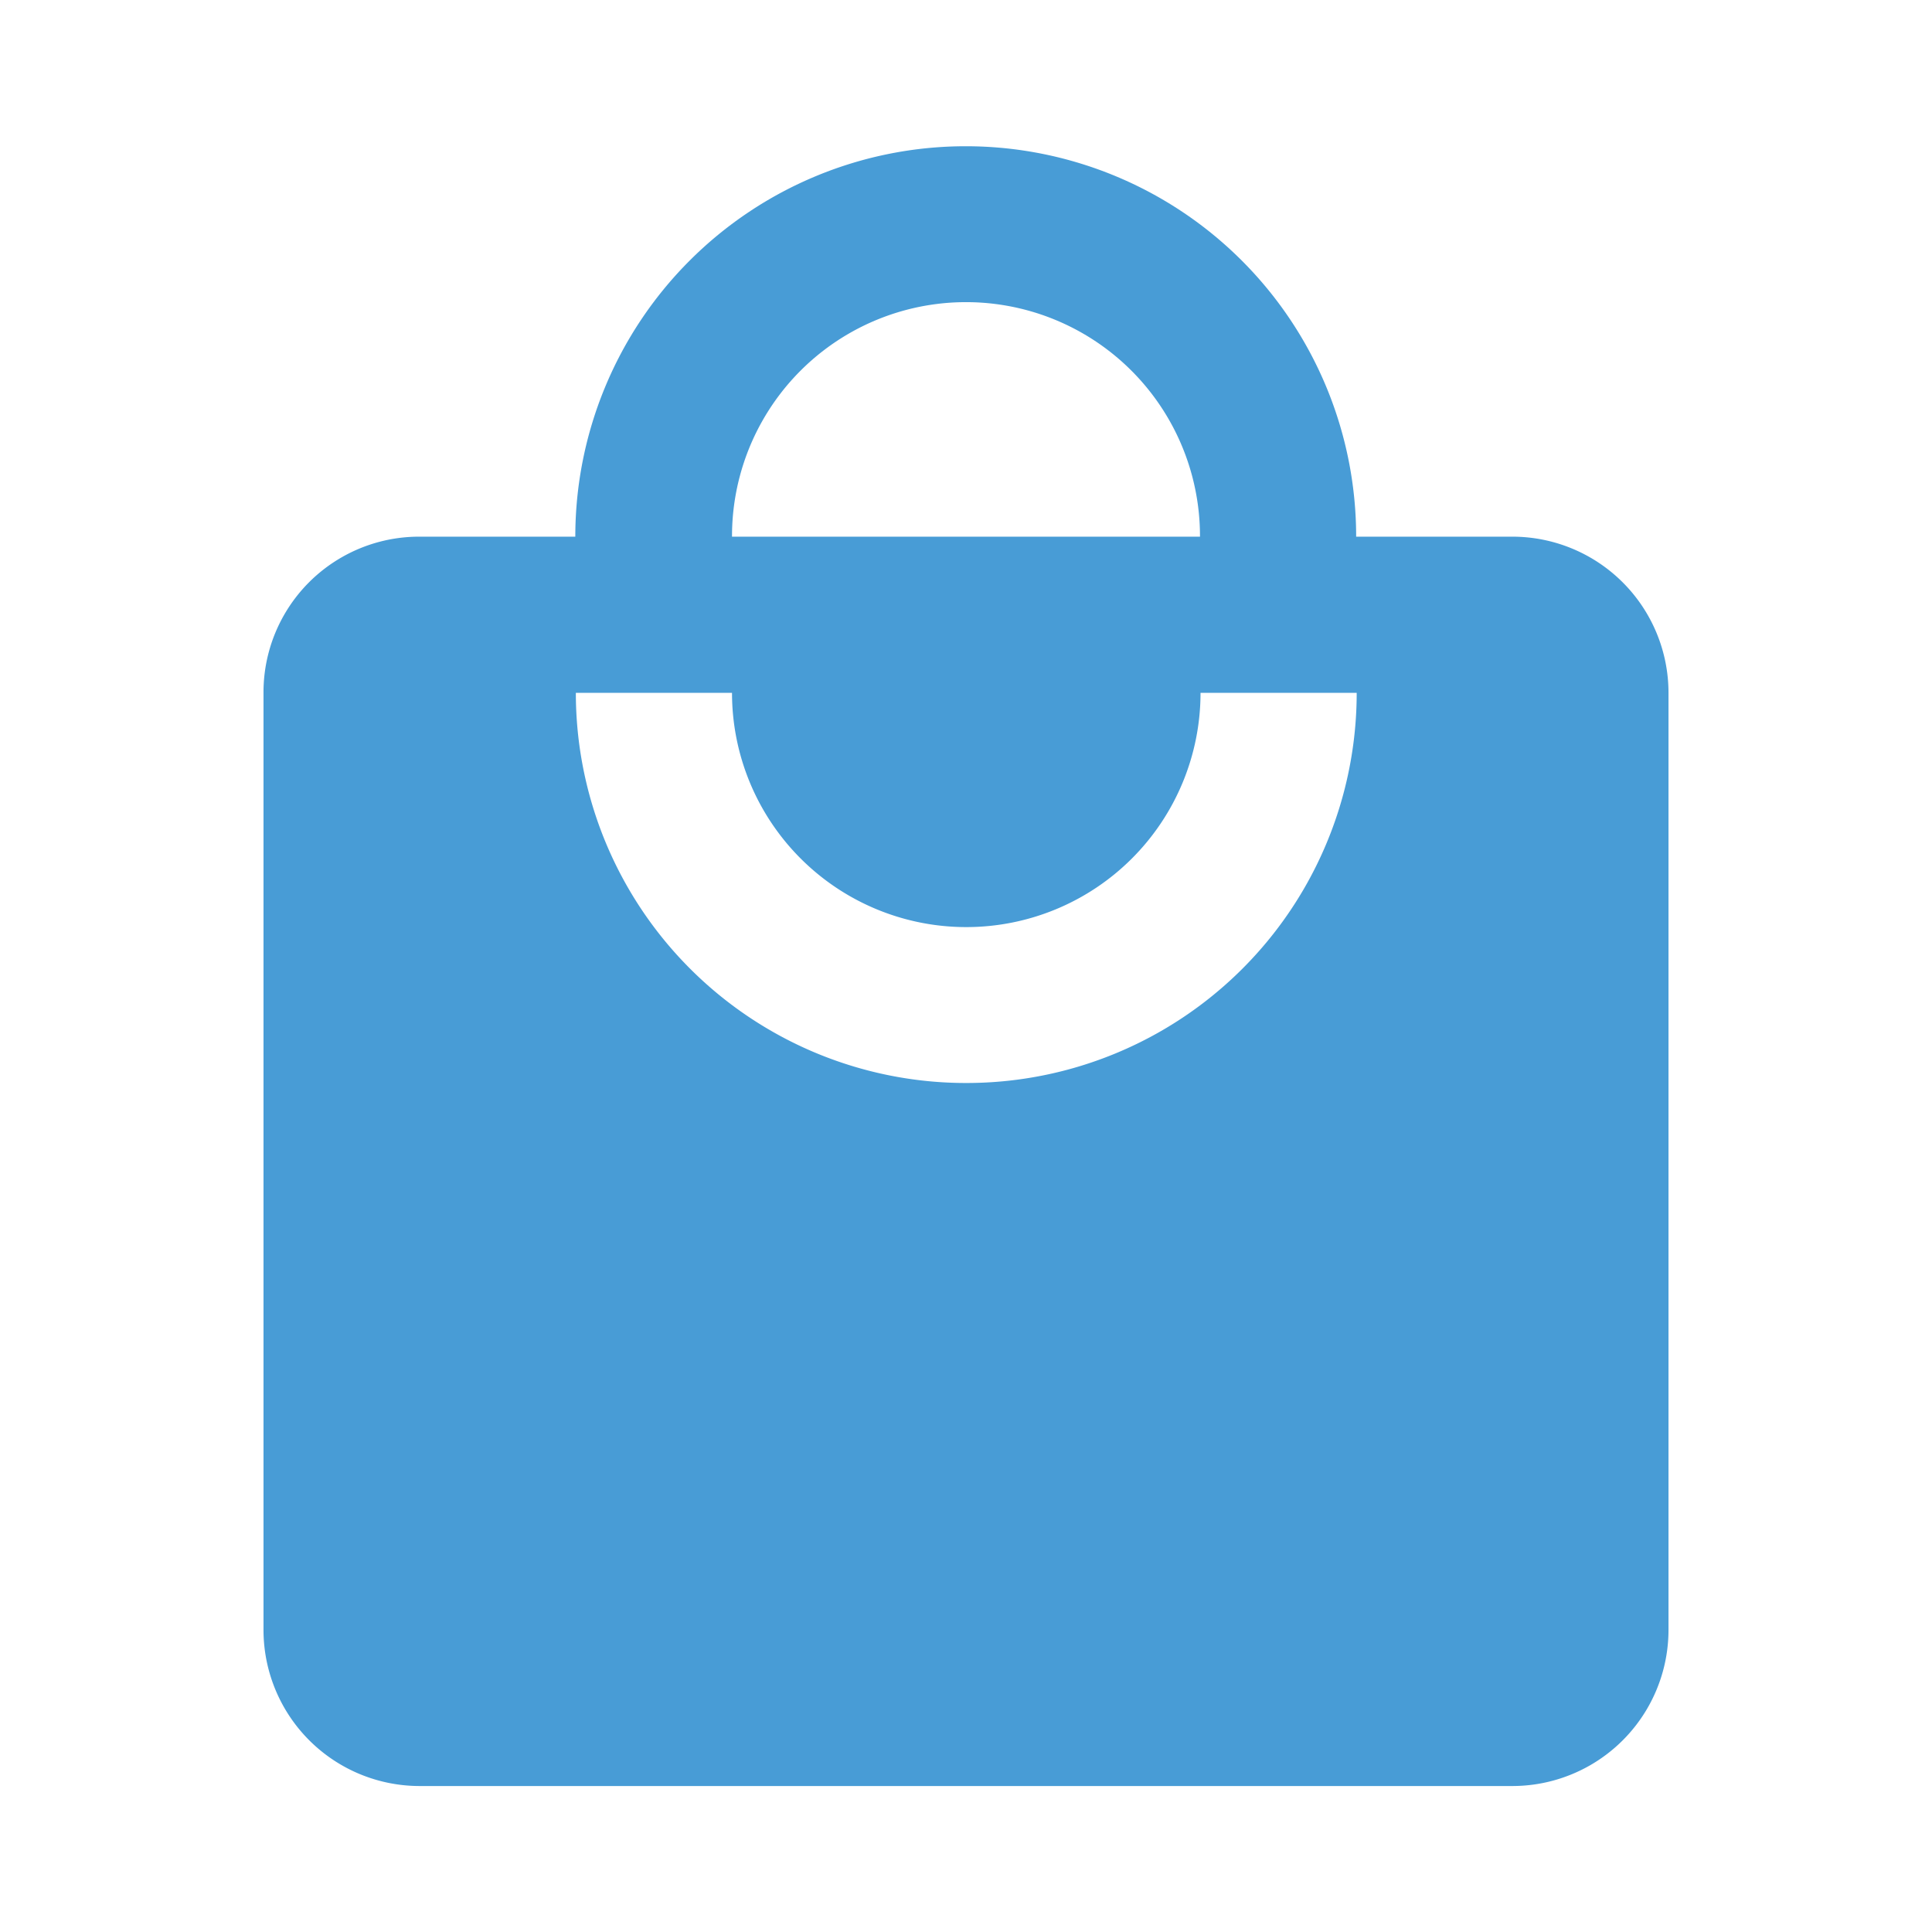 <svg id="Layer_1" data-name="Layer 1" xmlns="http://www.w3.org/2000/svg" width="36" height="36" viewBox="0 0 36 36"><defs><style>.cls-1{fill:none;}.cls-2{fill:#489cd6;}</style></defs><title>ic_shop</title><path class="cls-1" d="M0,0H36V36H0Z"/><path class="cls-2" d="M18,20.18a7.27,7.27,0,0,1-7.27-7.27h2.91a4.36,4.36,0,0,0,8.73,0h2.91A7.27,7.27,0,0,1,18,20.18M18,5.63A4.36,4.36,0,0,1,22.36,10H13.64A4.36,4.36,0,0,1,18,5.63M28.18,10H25.27a7.27,7.27,0,0,0-14.55,0H7.82a2.9,2.9,0,0,0-2.91,2.91V30.37a2.91,2.91,0,0,0,2.91,2.91H28.18a2.91,2.91,0,0,0,2.91-2.91V12.91A2.91,2.91,0,0,0,28.18,10Z"/></svg>